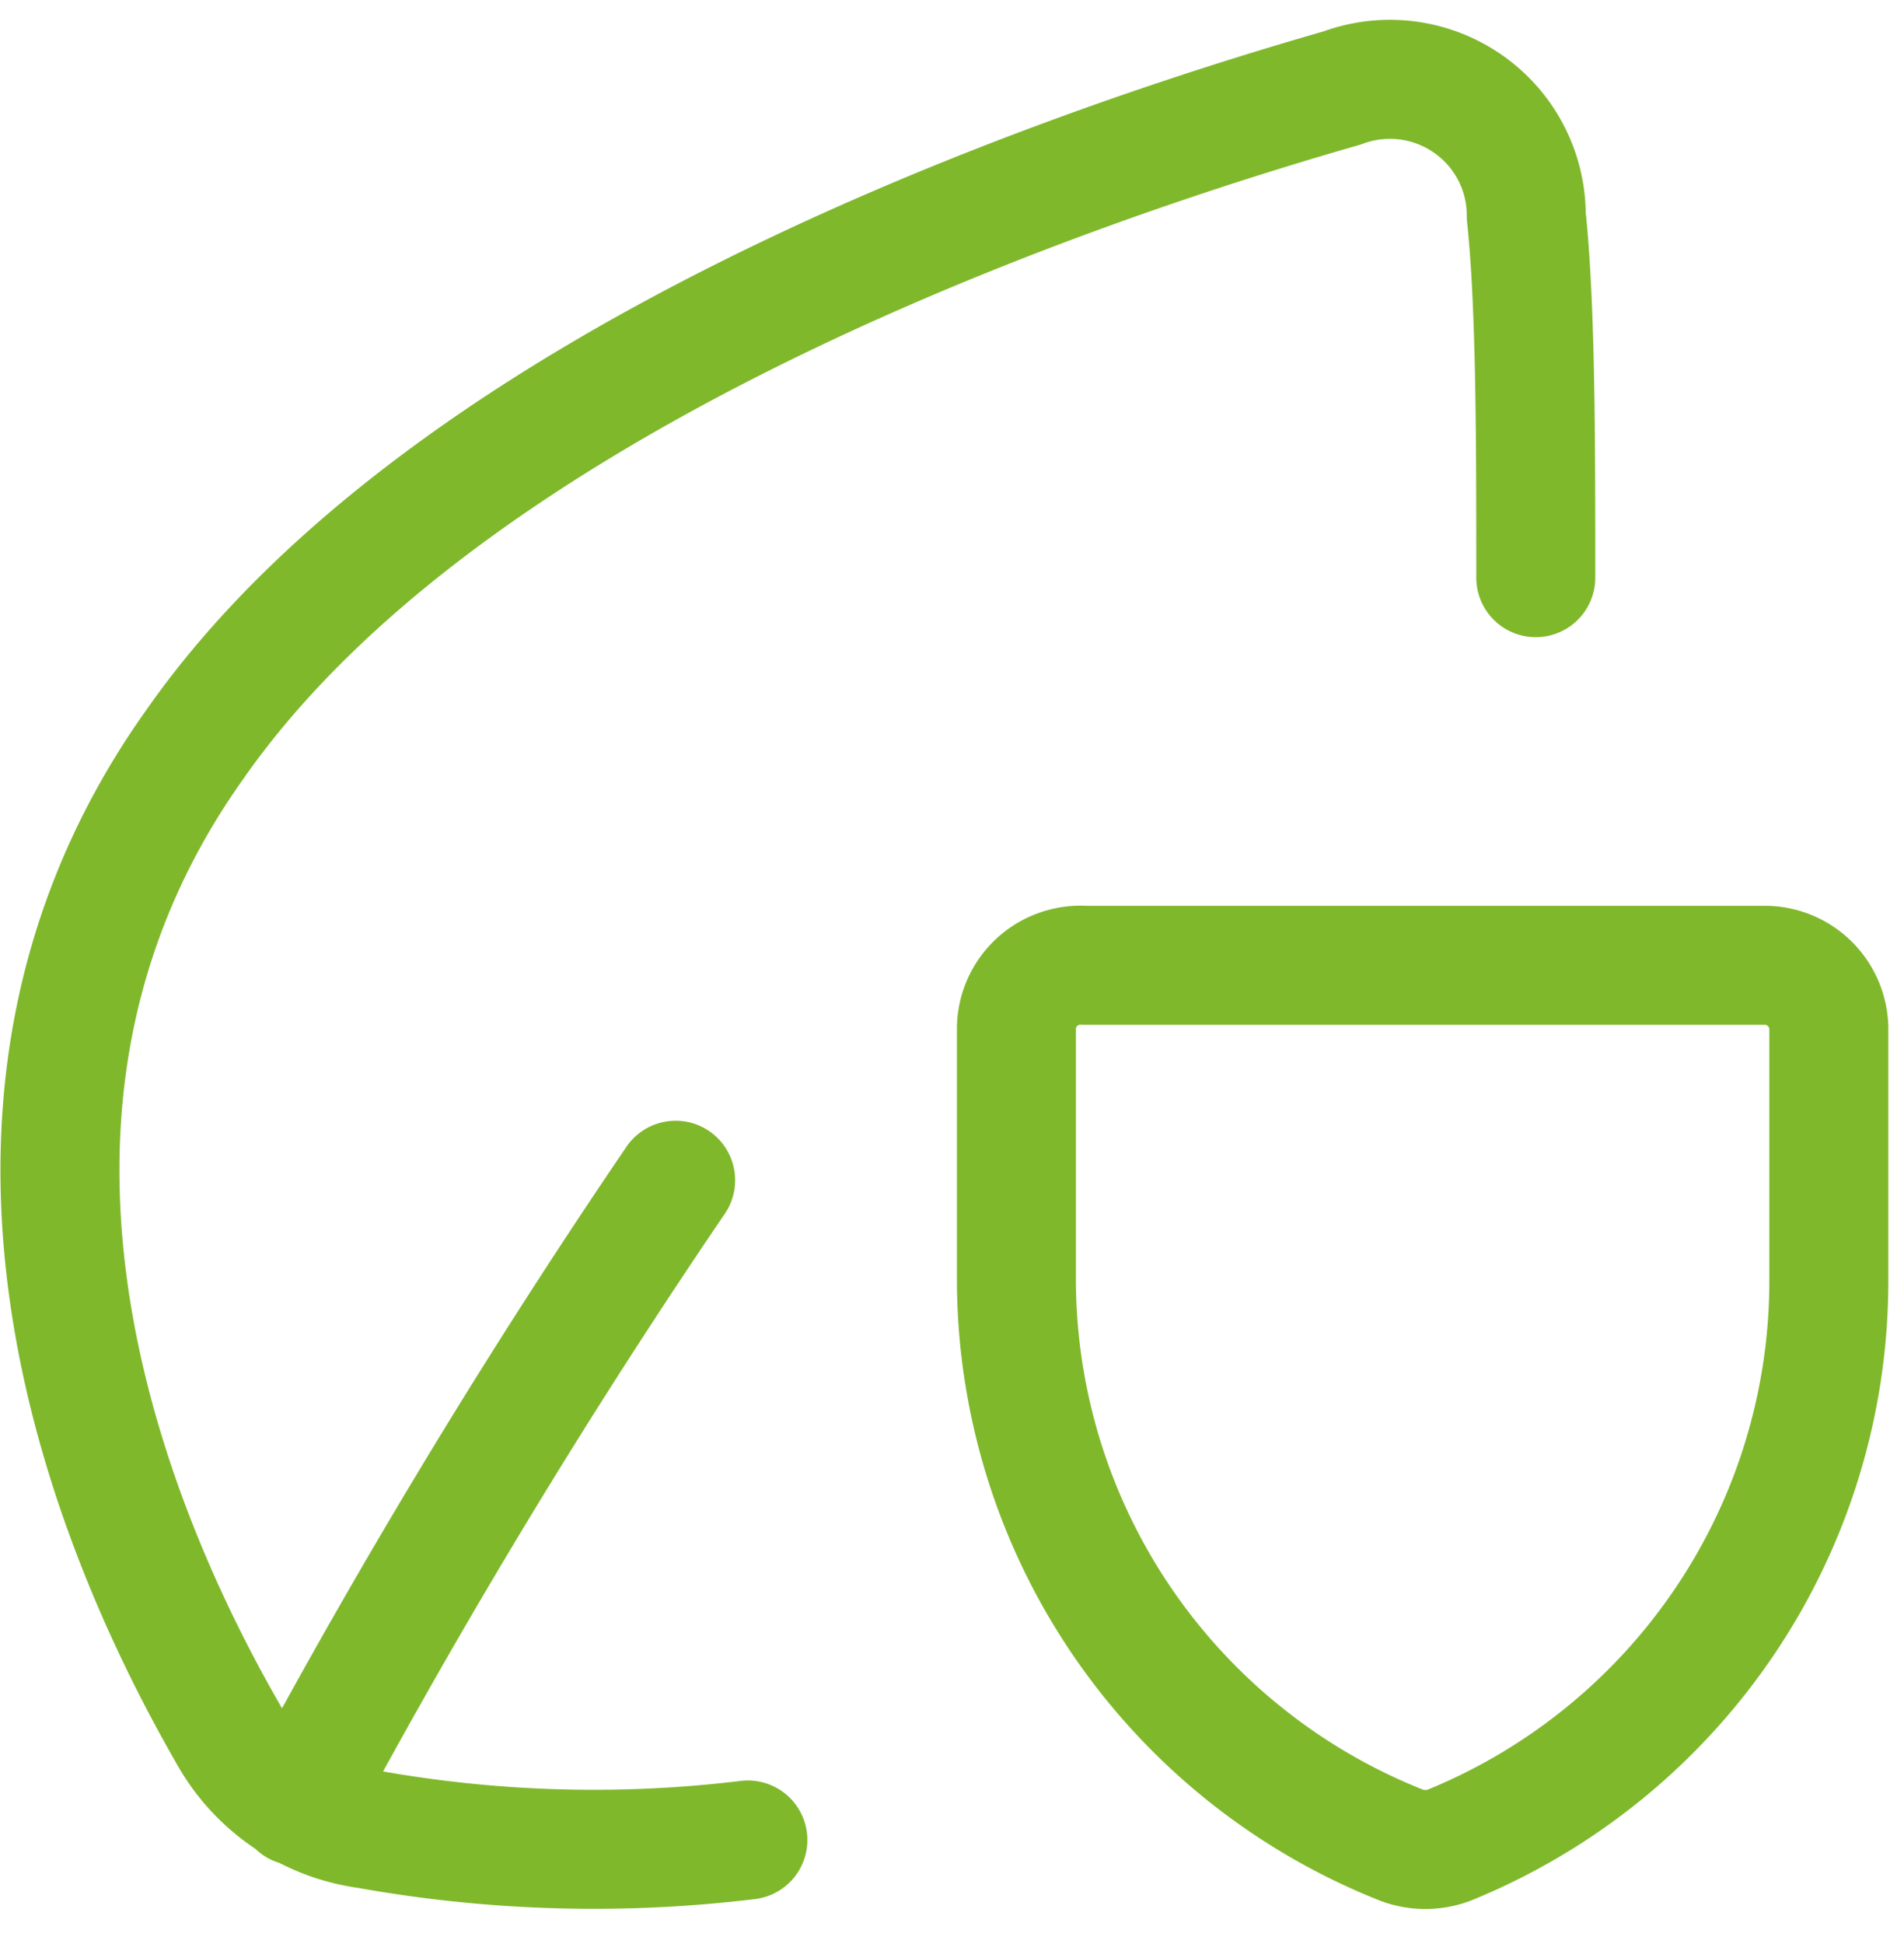 <svg width="48" height="49" fill="none" xmlns="http://www.w3.org/2000/svg"><path d="M38.717 14.56c0-3.429 0-6.857-.24-9.12a3.423 3.423 0 00-1.473-2.825 3.441 3.441 0 00-3.167-.398c-7.423 2.126-22.578 7.44-28.935 16.56-6.873 9.668-1.58 20.743.928 25.063a4.737 4.737 0 003.436 2.263c3.165.569 6.396.661 9.588.274m-1.821-16.629A175.225 175.225 0 007.479 45.52" stroke="#80B82C" stroke-width="3" stroke-linecap="round" stroke-linejoin="round"/><path d="M36.518 46.514a1.726 1.726 0 01-1.169 0 15.389 15.389 0 01-7.059-5.64 15.335 15.335 0 01-2.666-8.623v-6.343a1.608 1.608 0 011.077-1.488c.205-.073.424-.103.641-.089h17.183a1.617 1.617 0 011.58 1.577v6.343a15.335 15.335 0 01-2.609 8.593 15.388 15.388 0 01-6.978 5.67z" stroke="#80B82C" stroke-width="3" stroke-linecap="round" stroke-linejoin="round"/></svg>